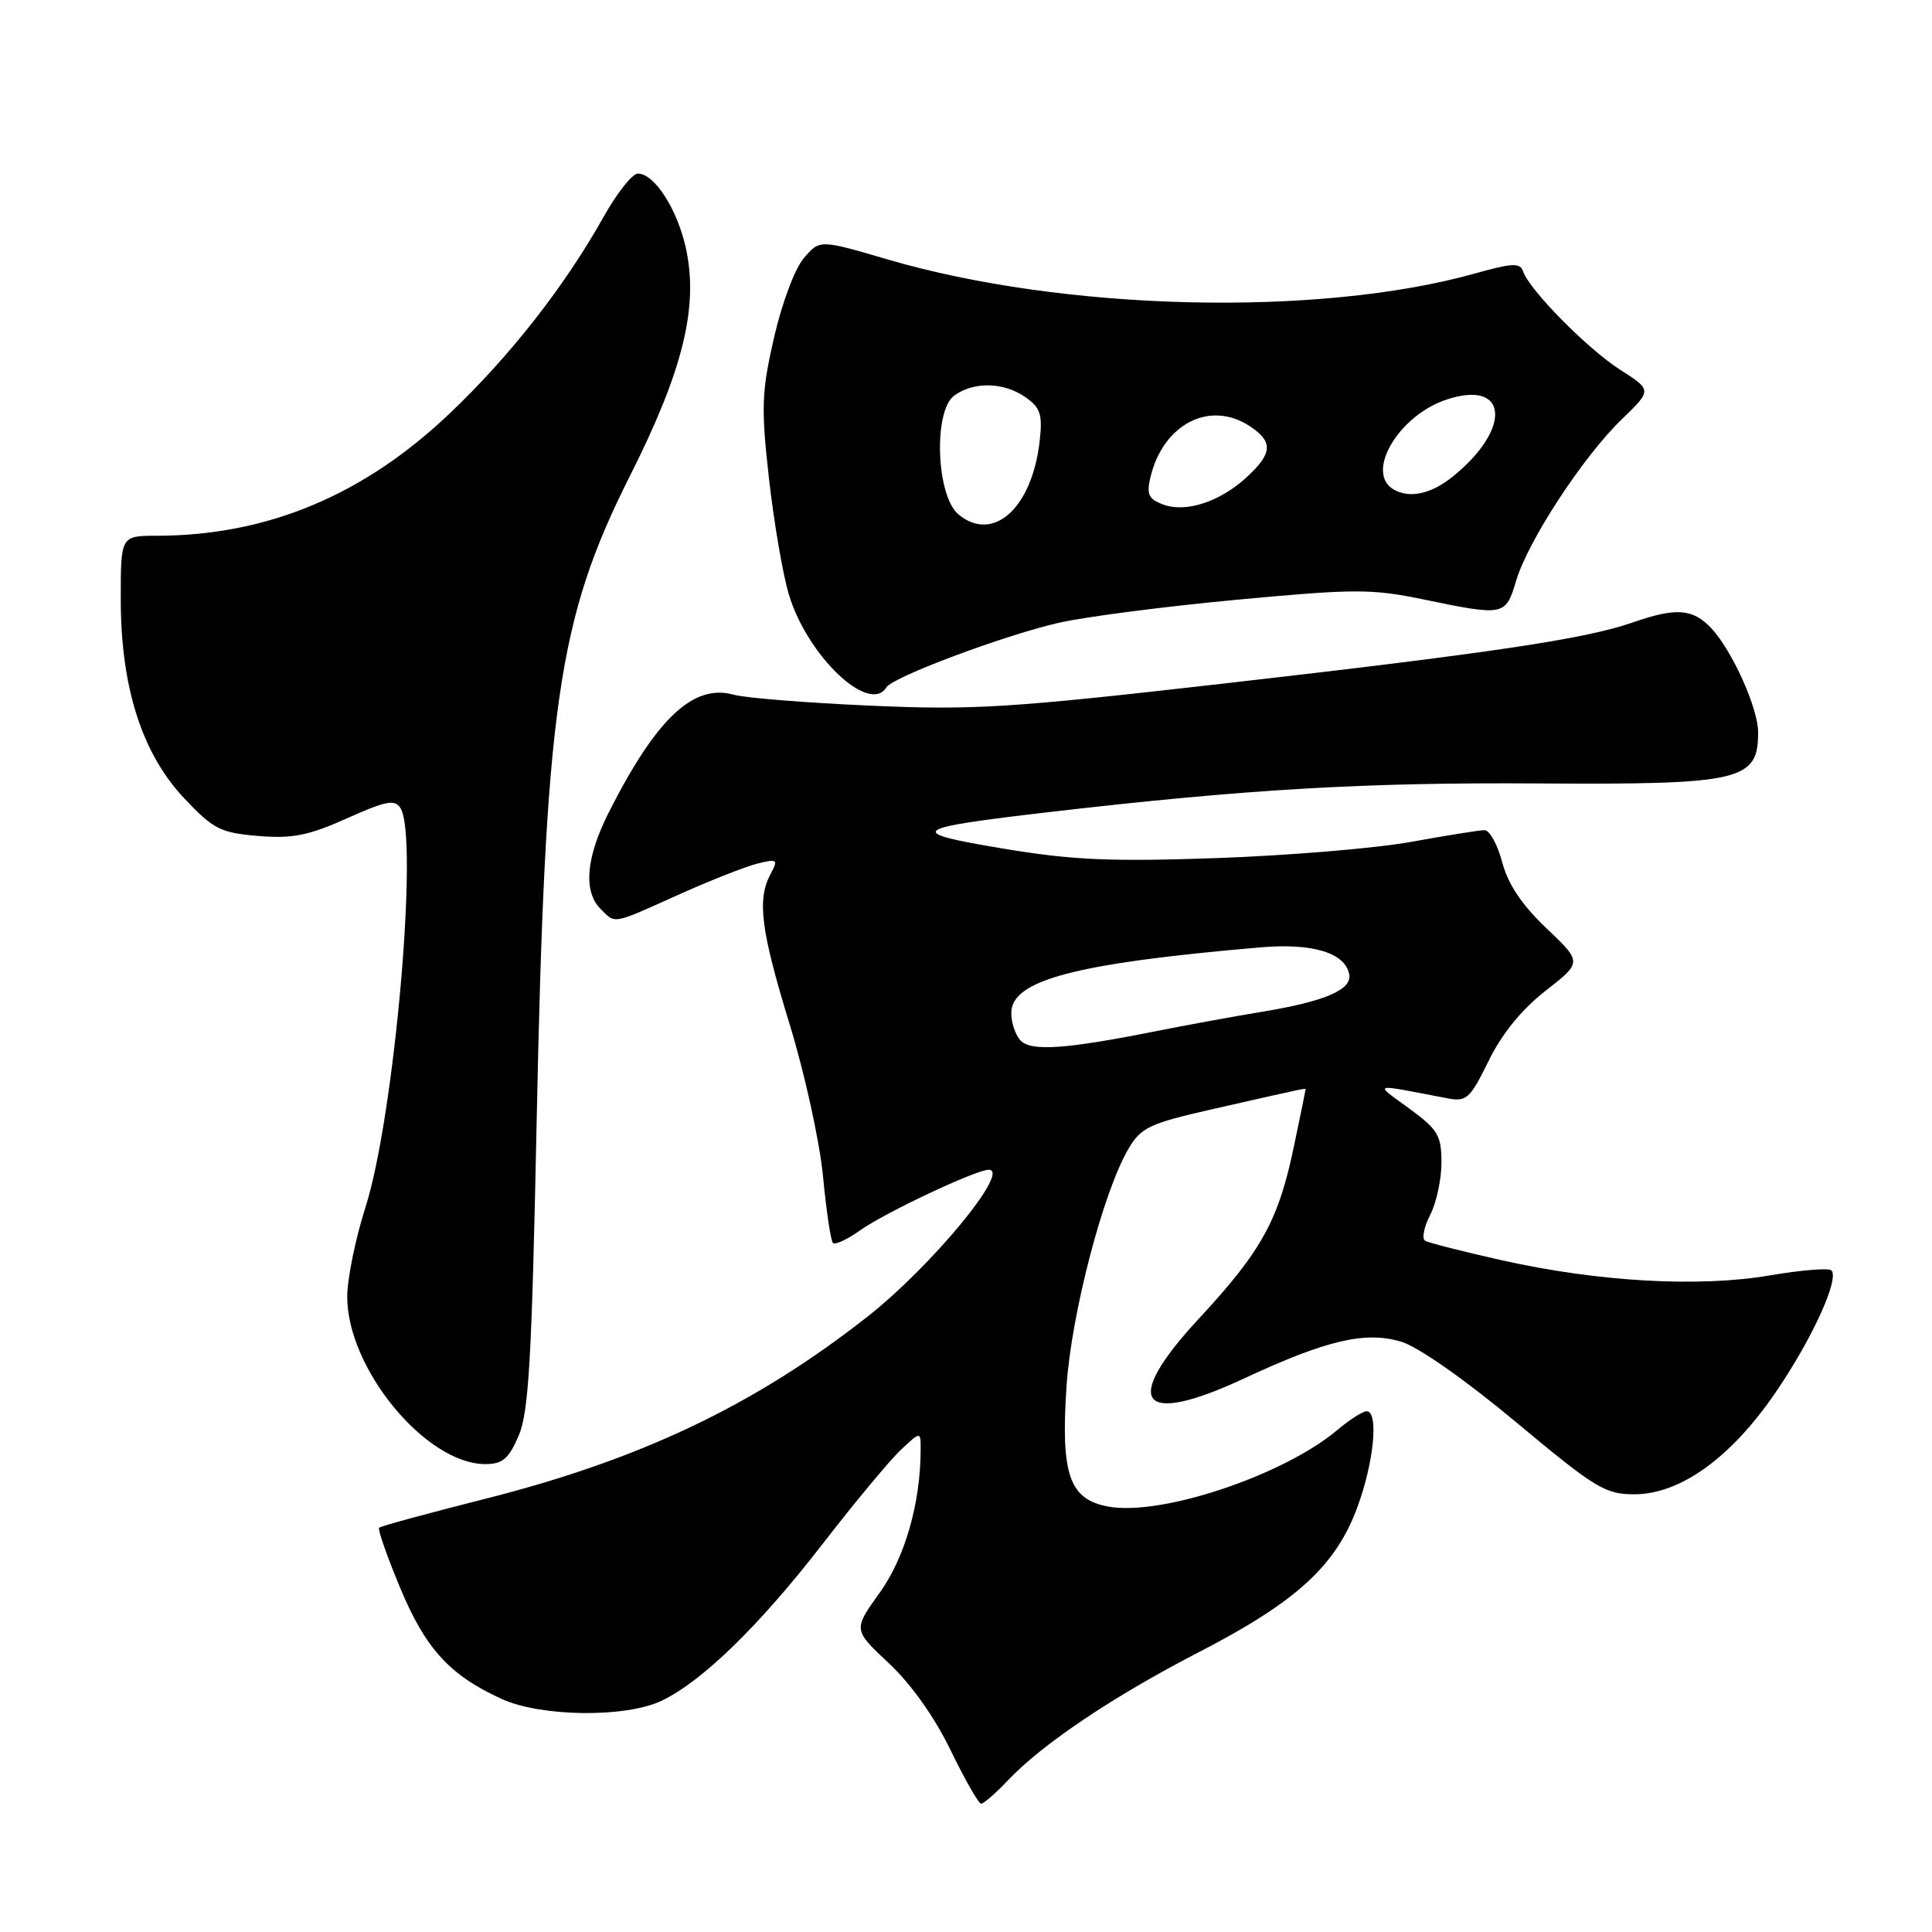 <?xml version="1.0" encoding="UTF-8" standalone="no"?>
<!DOCTYPE svg PUBLIC "-//W3C//DTD SVG 1.1//EN" "http://www.w3.org/Graphics/SVG/1.1/DTD/svg11.dtd" >
<svg xmlns="http://www.w3.org/2000/svg" xmlns:xlink="http://www.w3.org/1999/xlink" version="1.1" viewBox="0 0 256 256">
 <g >
 <path fill="currentColor"
d=" M 133.56 235.90 C 138.13 231.07 147.52 224.77 158.93 218.88 C 171.79 212.24 177.00 207.47 179.86 199.71 C 182.06 193.75 182.71 187.00 181.08 187.00 C 180.57 187.00 178.83 188.11 177.22 189.47 C 170.03 195.52 153.80 200.94 146.80 199.62 C 141.68 198.66 140.54 195.35 141.32 183.69 C 141.96 174.08 146.19 157.86 149.55 152.18 C 151.19 149.41 152.35 148.86 160.44 147.02 C 172.94 144.18 173.00 144.17 173.00 144.34 C 173.00 144.43 172.31 147.81 171.46 151.86 C 169.41 161.70 167.19 165.74 158.89 174.69 C 148.51 185.88 150.97 189.13 164.90 182.63 C 175.78 177.56 180.92 176.36 185.66 177.78 C 187.94 178.47 194.13 182.81 200.92 188.47 C 211.38 197.20 212.69 198.00 216.55 198.00 C 222.63 198.00 229.32 193.19 235.21 184.60 C 240.07 177.53 243.77 169.44 242.67 168.33 C 242.32 167.99 238.65 168.29 234.50 169.00 C 225.13 170.60 211.86 169.86 199.08 167.01 C 193.90 165.85 189.29 164.68 188.83 164.40 C 188.38 164.12 188.68 162.58 189.50 160.99 C 190.33 159.40 191.00 156.28 191.00 154.06 C 191.00 150.45 190.54 149.67 186.75 146.90 C 182.02 143.43 181.52 143.57 191.78 145.53 C 194.32 146.02 194.78 145.60 197.25 140.57 C 199.00 136.99 201.63 133.76 204.79 131.29 C 209.65 127.50 209.65 127.50 204.91 123.00 C 201.66 119.91 199.82 117.17 199.05 114.25 C 198.43 111.91 197.38 110.00 196.71 110.00 C 196.05 110.00 191.68 110.70 187.00 111.55 C 182.32 112.40 170.75 113.36 161.28 113.70 C 147.12 114.19 142.09 113.97 132.96 112.45 C 119.84 110.26 120.48 109.76 139.15 107.59 C 165.15 104.57 180.77 103.66 203.85 103.81 C 230.76 103.98 232.98 103.46 232.96 97.00 C 232.95 93.82 229.51 86.18 226.76 83.25 C 224.30 80.63 222.10 80.47 216.25 82.51 C 210.05 84.67 197.43 86.55 162.00 90.59 C 133.70 93.82 128.95 94.11 115.25 93.50 C 106.86 93.13 98.76 92.48 97.25 92.06 C 91.87 90.55 86.97 95.17 80.63 107.72 C 77.65 113.63 77.27 118.13 79.57 120.43 C 81.59 122.45 81.02 122.55 89.87 118.57 C 94.07 116.68 98.79 114.82 100.36 114.43 C 103.01 113.78 103.14 113.88 102.11 115.80 C 100.29 119.19 100.81 123.25 104.62 135.69 C 106.62 142.19 108.61 151.25 109.05 155.84 C 109.49 160.43 110.08 164.41 110.37 164.70 C 110.65 164.98 112.25 164.25 113.92 163.06 C 117.24 160.69 129.32 155.00 131.01 155.00 C 133.99 155.00 123.41 167.81 114.95 174.46 C 99.98 186.22 84.82 193.43 64.06 198.66 C 56.66 200.53 50.45 202.22 50.24 202.43 C 50.03 202.64 51.28 206.22 53.02 210.39 C 56.38 218.47 59.60 221.99 66.50 225.13 C 71.70 227.50 82.88 227.63 87.64 225.37 C 93.03 222.81 100.60 215.44 109.04 204.53 C 113.30 199.02 117.97 193.41 119.40 192.08 C 122.00 189.65 122.00 189.65 121.99 192.08 C 121.98 199.18 119.91 206.38 116.56 211.05 C 113.04 215.95 113.04 215.95 117.79 220.40 C 120.73 223.15 123.84 227.53 125.96 231.92 C 127.85 235.81 129.67 239.00 130.01 239.00 C 130.35 239.00 131.95 237.60 133.56 235.90 Z  M 68.72 190.25 C 70.06 187.14 70.46 180.15 71.09 149.50 C 72.23 93.59 73.88 82.10 83.50 63.00 C 90.49 49.13 92.56 40.72 90.91 33.00 C 89.79 27.78 86.74 23.00 84.52 23.00 C 83.79 23.00 81.74 25.59 79.97 28.75 C 74.84 37.92 67.57 47.20 59.57 54.80 C 48.16 65.65 35.38 70.98 20.75 70.99 C 16.00 71.00 16.00 71.00 16.00 79.39 C 16.00 91.05 18.81 99.86 24.43 105.80 C 28.28 109.88 29.21 110.35 34.22 110.77 C 38.75 111.14 40.87 110.72 45.96 108.44 C 51.15 106.11 52.31 105.89 53.07 107.08 C 55.51 110.93 52.26 148.00 48.42 159.99 C 47.10 164.12 46.02 169.43 46.01 171.79 C 45.98 181.31 56.42 193.99 64.30 194.00 C 66.59 194.00 67.40 193.31 68.72 190.25 Z  M 117.46 91.07 C 118.30 89.70 133.01 84.20 140.26 82.53 C 143.69 81.74 154.27 80.37 163.77 79.48 C 179.52 78.01 181.71 78.00 188.63 79.43 C 199.35 81.65 199.50 81.62 200.90 76.94 C 202.48 71.65 209.75 60.54 214.86 55.59 C 218.90 51.69 218.90 51.69 214.70 49.01 C 210.36 46.24 202.64 38.41 201.82 35.96 C 201.43 34.80 200.41 34.84 195.43 36.24 C 174.71 42.04 140.95 41.23 117.56 34.36 C 108.62 31.74 108.62 31.74 106.52 34.19 C 105.33 35.56 103.60 40.19 102.56 44.74 C 100.91 51.96 100.84 53.99 101.89 63.37 C 102.54 69.16 103.72 76.08 104.52 78.74 C 106.93 86.87 115.19 94.74 117.46 91.07 Z  M 135.25 137.89 C 134.56 137.18 134.00 135.54 134.00 134.24 C 134.00 129.87 142.42 127.65 167.00 125.53 C 173.92 124.94 178.23 126.24 178.78 129.10 C 179.17 131.14 175.57 132.69 167.26 134.06 C 163.54 134.67 157.12 135.85 153.00 136.67 C 141.17 139.02 136.66 139.33 135.25 137.89 Z  M 127.00 68.16 C 124.05 65.72 123.65 54.46 126.44 52.42 C 129.02 50.53 133.02 50.62 135.89 52.64 C 137.87 54.02 138.16 54.91 137.76 58.45 C 136.76 67.33 131.60 71.98 127.00 68.16 Z  M 154.14 66.86 C 152.19 66.13 151.90 65.52 152.44 63.24 C 154.11 56.19 160.30 53.00 165.57 56.45 C 168.71 58.51 168.64 60.04 165.25 63.18 C 161.69 66.48 157.16 67.97 154.14 66.86 Z  M 184.67 64.86 C 180.83 62.65 185.31 55.04 191.69 52.94 C 199.85 50.24 200.37 56.80 192.50 63.15 C 189.64 65.46 186.78 66.08 184.67 64.86 Z "/>
</g>
</svg>